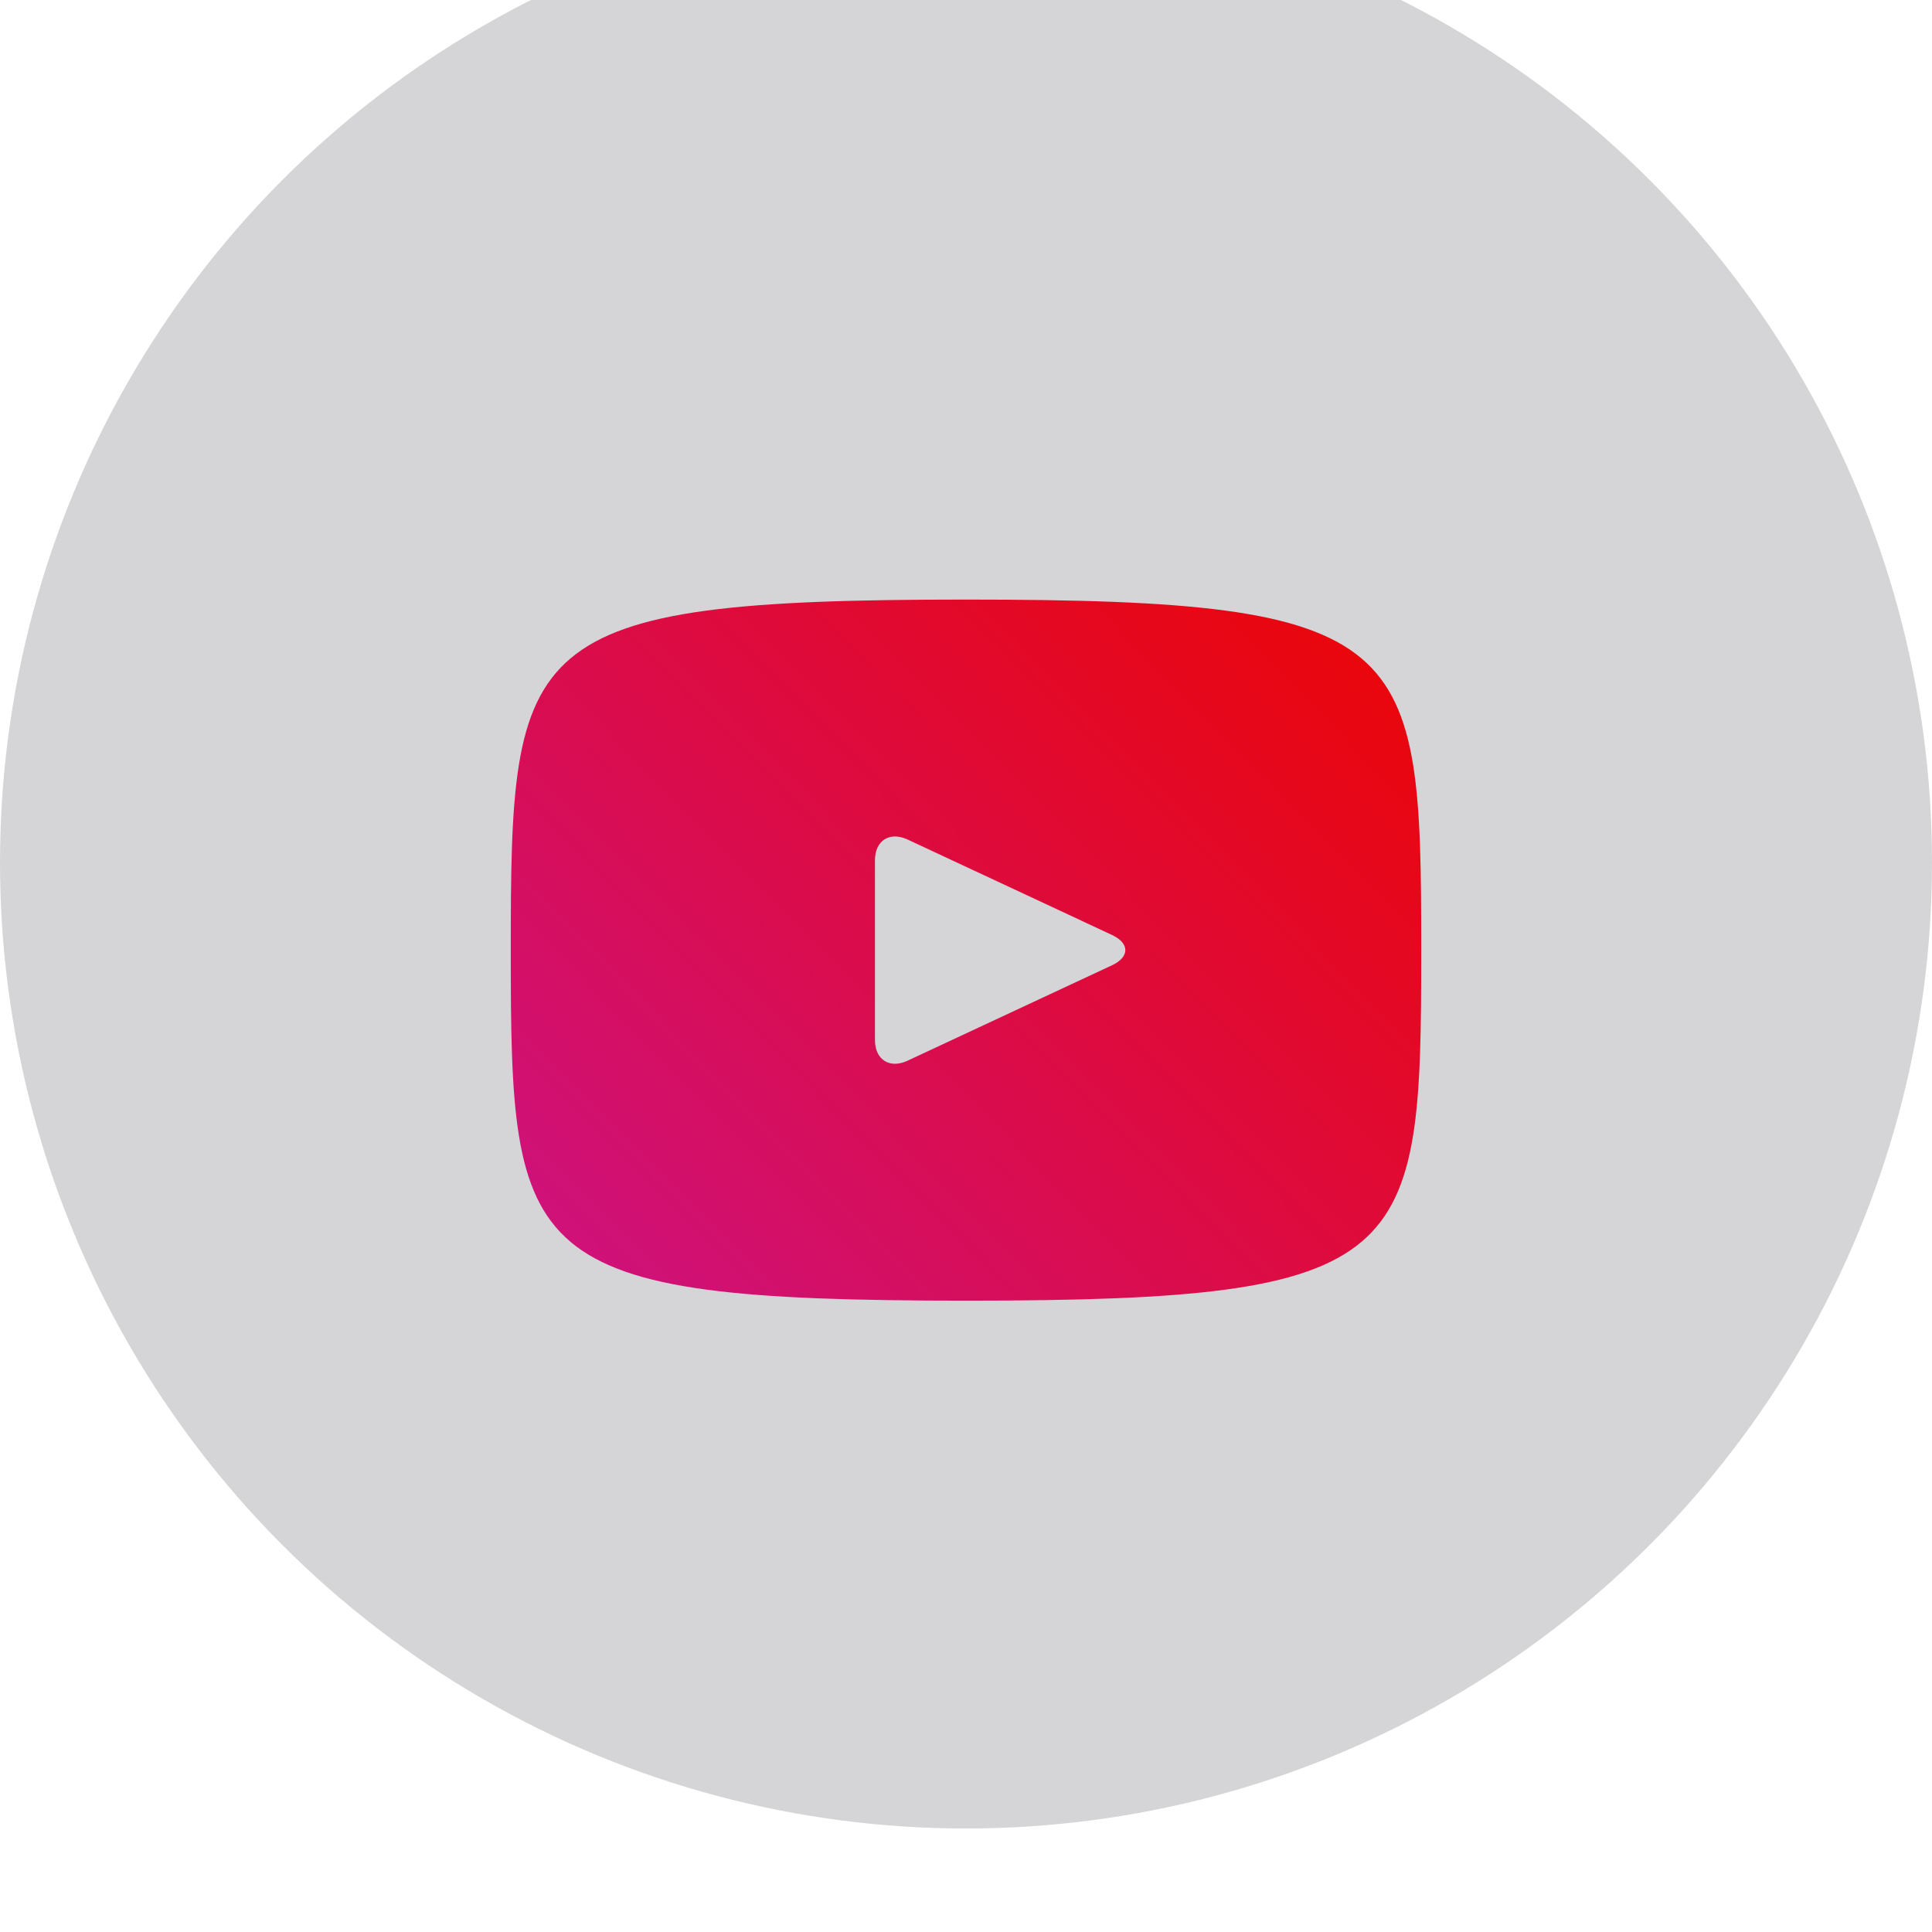 <svg width="56" height="56" viewBox="0 0 56 56" fill="none" xmlns="http://www.w3.org/2000/svg">
    <g filter="url(#filter0_bii_0_1)">
        <circle cx="28" cy="28" r="28" fill="#2D303D" fill-opacity="0.2"/>
    </g>
    <path d="M28 17.379C15.031 17.379 14.805 18.533 14.805 27.54C14.805 36.547 15.031 37.7 28 37.7C40.968 37.7 41.195 36.547 41.195 27.54C41.195 18.533 40.968 17.379 28 17.379ZM32.229 27.981L26.304 30.746C25.786 30.986 25.361 30.717 25.361 30.145V24.935C25.361 24.364 25.786 24.093 26.304 24.333L32.229 27.099C32.748 27.342 32.748 27.738 32.229 27.981Z" fill="url(#paint0_linear_0_1)"/>
    <defs>
        <filter id="filter0_bii_0_1" x="-30" y="-30" width="116" height="116" filterUnits="userSpaceOnUse" color-interpolation-filters="sRGB">
            <feFlood flood-opacity="0" result="BackgroundImageFix"/>
            <feGaussianBlur in="BackgroundImage" stdDeviation="15"/>
            <feComposite in2="SourceAlpha" operator="in" result="effect1_backgroundBlur_0_1"/>
            <feBlend mode="normal" in="SourceGraphic" in2="effect1_backgroundBlur_0_1" result="shape"/>
            <feColorMatrix in="SourceAlpha" type="matrix" values="0 0 0 0 0 0 0 0 0 0 0 0 0 0 0 0 0 0 127 0" result="hardAlpha"/>
            <feOffset dy="2"/>
            <feGaussianBlur stdDeviation="2"/>
            <feComposite in2="hardAlpha" operator="arithmetic" k2="-1" k3="1"/>
            <feColorMatrix type="matrix" values="0 0 0 0 1 0 0 0 0 1 0 0 0 0 1 0 0 0 0.1 0"/>
            <feBlend mode="normal" in2="shape" result="effect2_innerShadow_0_1"/>
            <feColorMatrix in="SourceAlpha" type="matrix" values="0 0 0 0 0 0 0 0 0 0 0 0 0 0 0 0 0 0 127 0" result="hardAlpha"/>
            <feOffset dy="-5"/>
            <feGaussianBlur stdDeviation="6"/>
            <feComposite in2="hardAlpha" operator="arithmetic" k2="-1" k3="1"/>
            <feColorMatrix type="matrix" values="0 0 0 0 0.729 0 0 0 0 0.056 0 0 0 0 0.056 0 0 0 0.35 0"/>
            <feBlend mode="normal" in2="effect2_innerShadow_0_1" result="effect3_innerShadow_0_1"/>
        </filter>
        <linearGradient id="paint0_linear_0_1" x1="39.264" y1="16.092" x2="18.023" y2="37.012" gradientUnits="userSpaceOnUse">
            <stop stop-color="#EB0505"/>
            <stop offset="1" stop-color="#CF1178"/>
        </linearGradient>
    </defs>
</svg>
